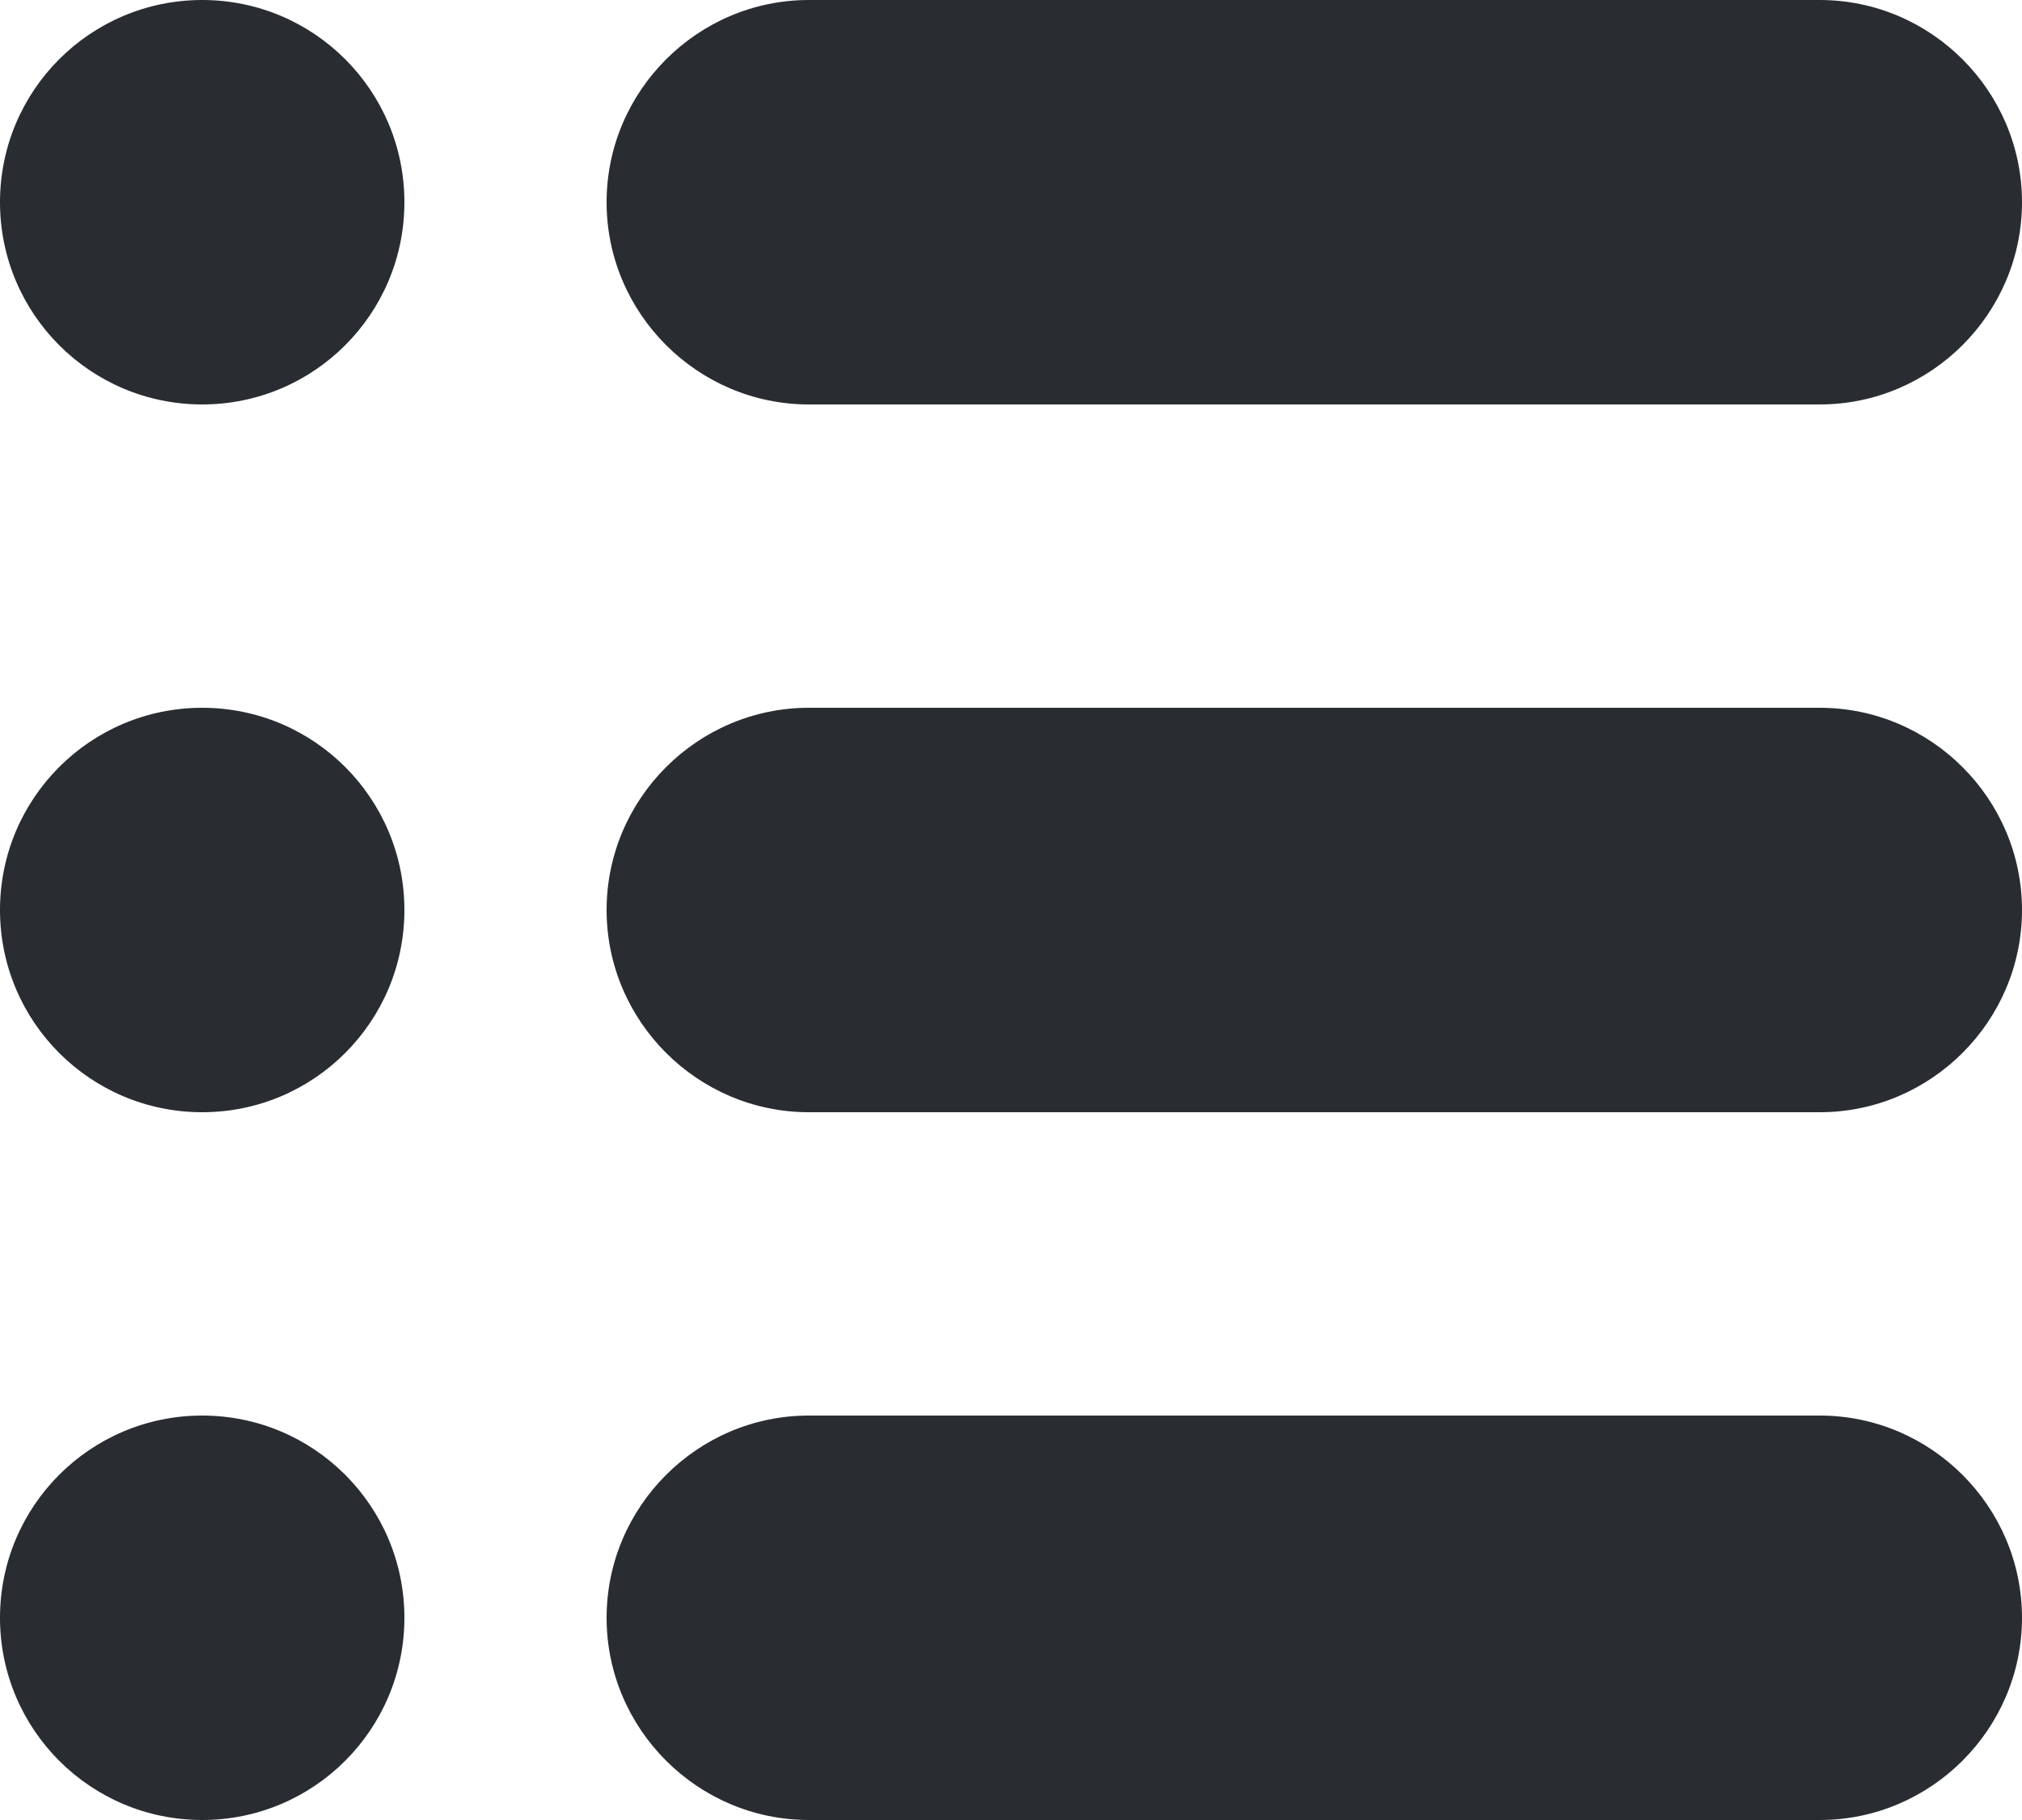 <svg width="20" height="18" viewBox="0 0 20 18" fill="none" xmlns="http://www.w3.org/2000/svg">
<path d="M2 4C3.105 4 4 3.105 4 2C4 0.895 3.105 0 2 0C0.895 0 0 0.895 0 2C0 3.105 0.895 4 2 4Z" fill="#292D32"/>
<path d="M8 4H18C19.1 4 20 3.1 20 2C20 0.9 19.1 0 18 0H8C6.9 0 6 0.9 6 2C6 3.1 6.9 4 8 4Z" fill="#292D32"/>
<path d="M2 11C3.105 11 4 10.105 4 9C4 7.895 3.105 7 2 7C0.895 7 0 7.895 0 9C0 10.105 0.895 11 2 11Z" fill="#292D32"/>
<path d="M18 7H8C6.9 7 6 7.9 6 9C6 10.1 6.9 11 8 11H18C19.1 11 20 10.1 20 9C20 7.9 19.1 7 18 7Z" fill="#292D32"/>
<path d="M2 18C3.105 18 4 17.105 4 16C4 14.895 3.105 14 2 14C0.895 14 0 14.895 0 16C0 17.105 0.895 18 2 18Z" fill="#292D32"/>
<path d="M18 14H8C6.9 14 6 14.9 6 16C6 17.1 6.9 18 8 18H18C19.1 18 20 17.1 20 16C20 14.9 19.1 14 18 14Z" fill="#292D32"/>
</svg>
